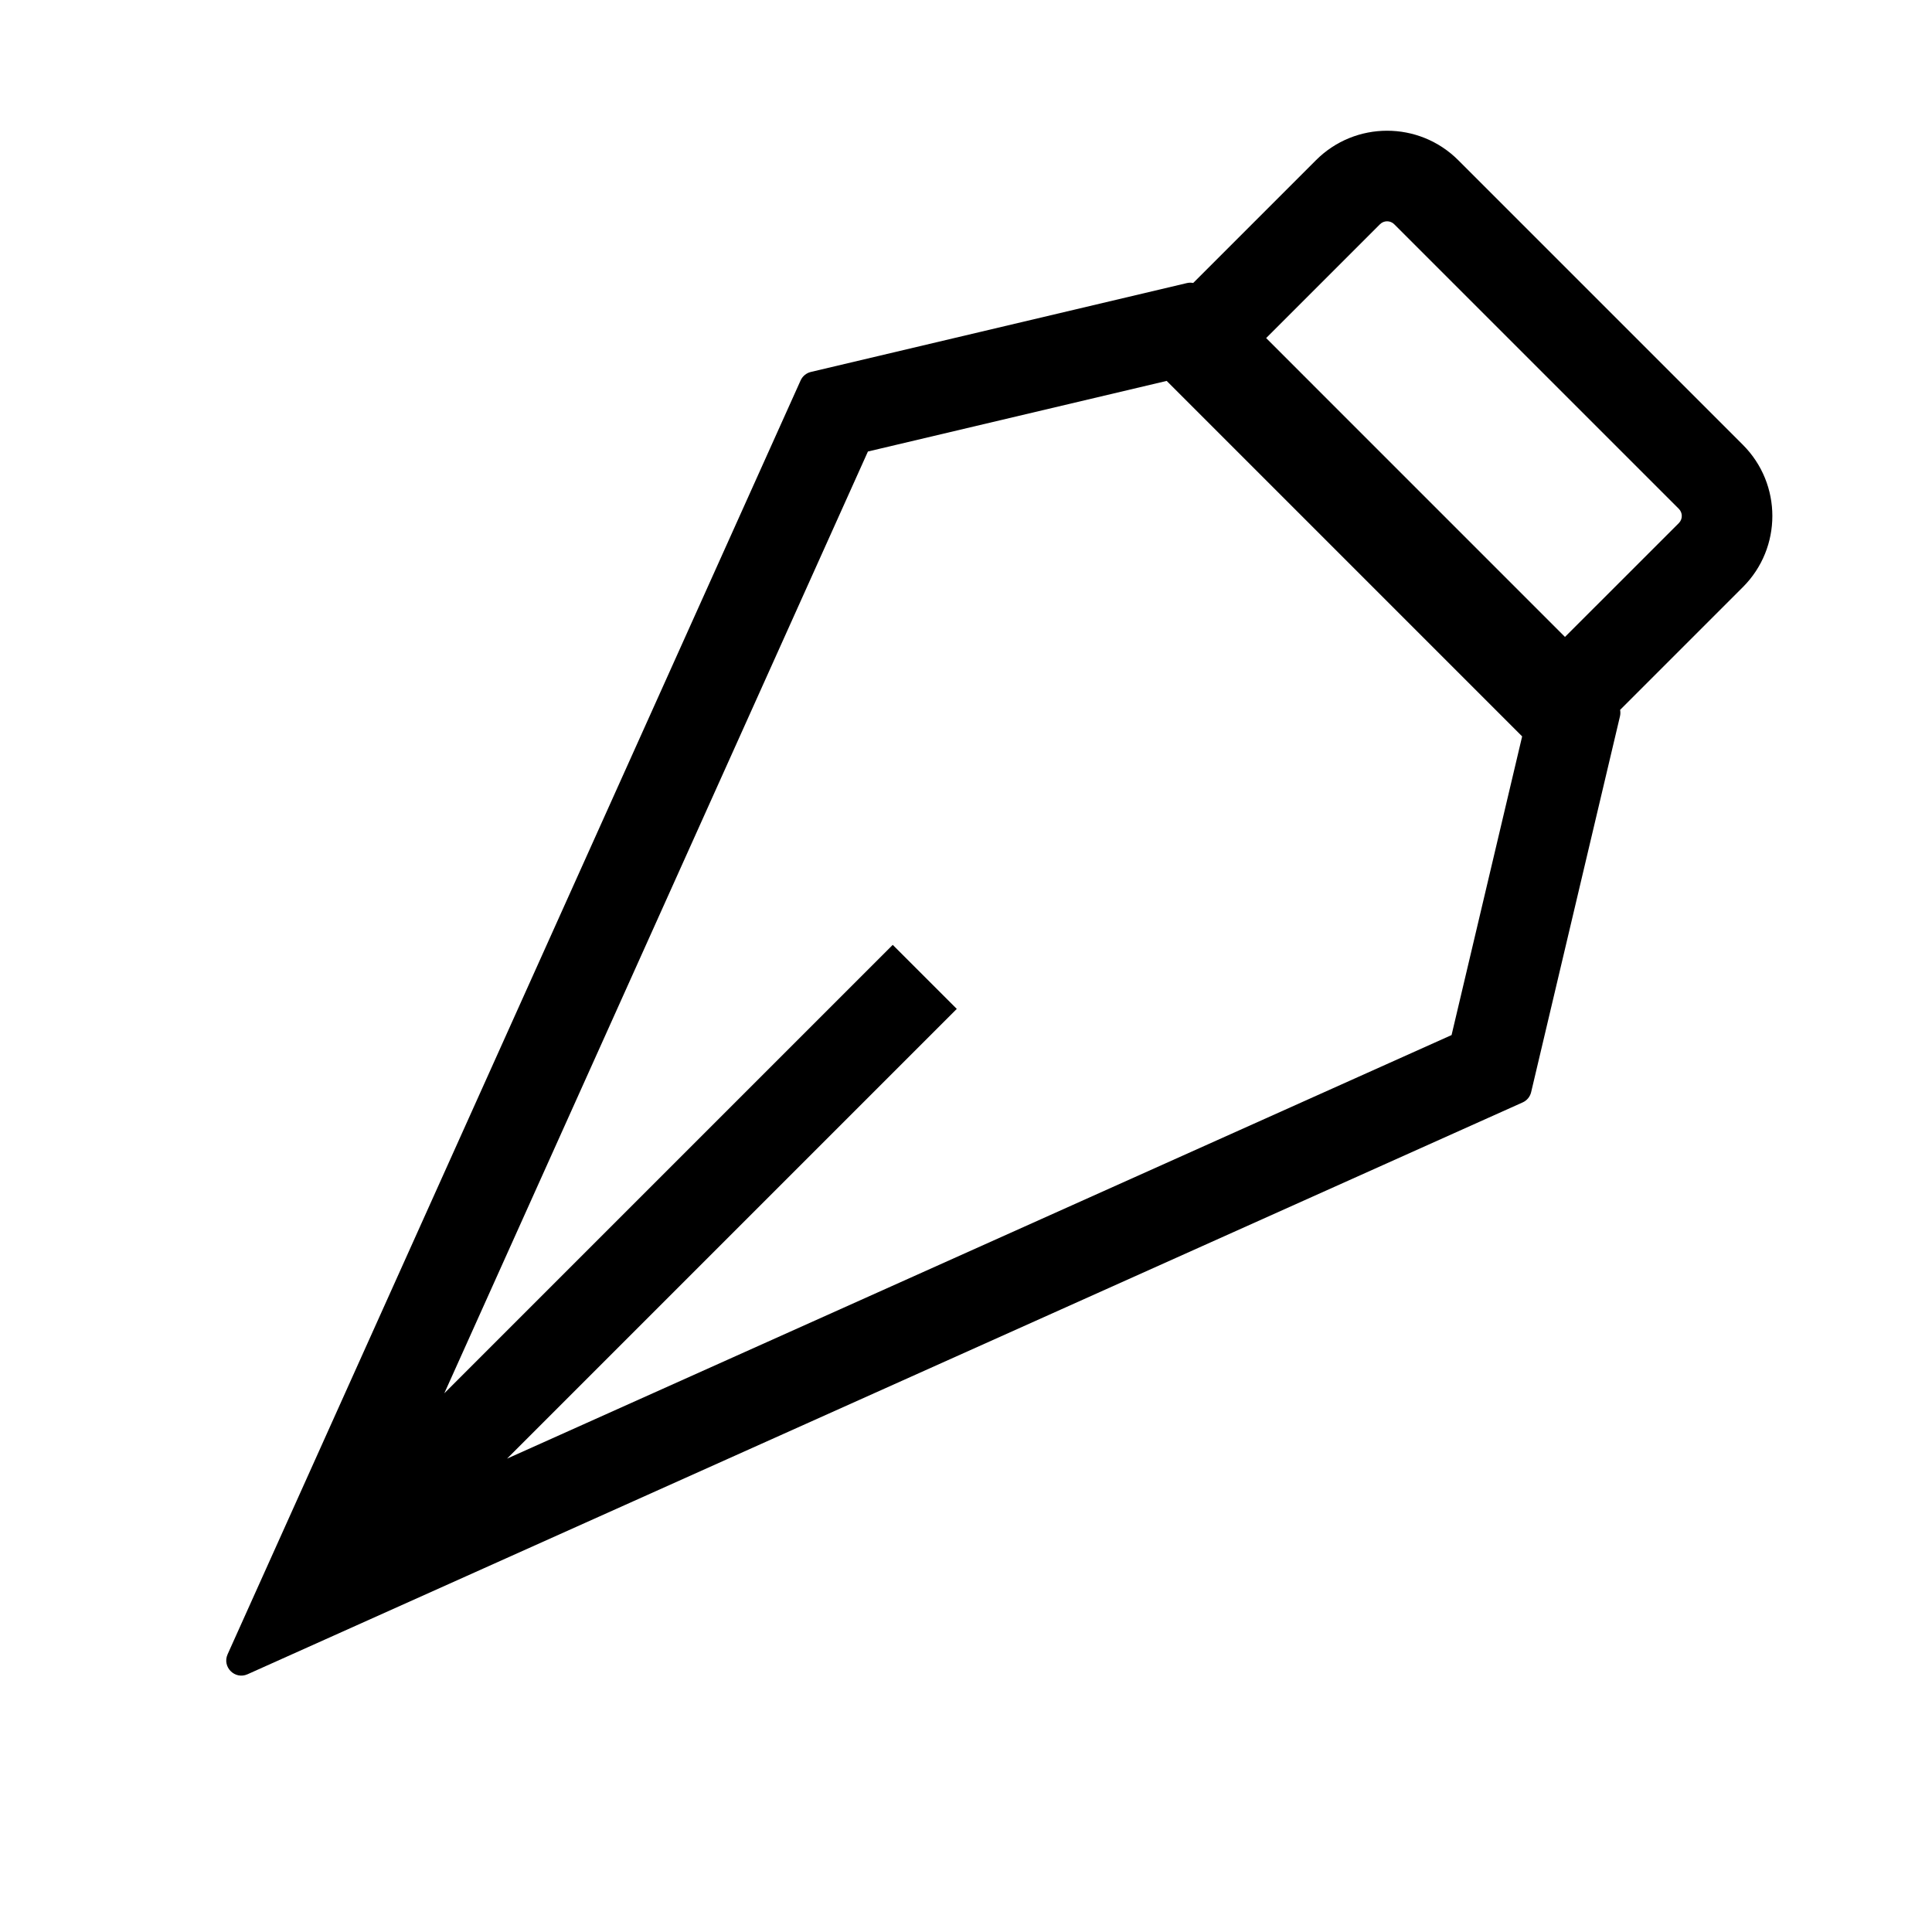 <svg width="64" height="64" viewBox="0 0 64 64" fill="none" xmlns="http://www.w3.org/2000/svg">
<path fill-rule="evenodd" clip-rule="evenodd" d="M53.668 23.516L57.735 19.449C59.037 18.147 59.037 16.037 57.735 14.735L48.307 5.307C47.005 4.005 44.894 4.005 43.593 5.307L39.526 9.374C39.457 9.36 39.385 9.361 39.314 9.378L26.862 12.321C26.711 12.357 26.585 12.461 26.521 12.603L7.54 54.8C7.351 55.22 7.781 55.65 8.2 55.462L50.438 36.52C50.581 36.457 50.685 36.331 50.721 36.179L53.664 23.727C53.68 23.657 53.681 23.585 53.668 23.516ZM46.185 7.428L55.614 16.856C55.744 16.986 55.744 17.198 55.614 17.328L51.842 21.099L41.943 11.199L45.714 7.428C45.844 7.298 46.055 7.298 46.185 7.428ZM48.085 34.288L16.797 48.319L31.695 33.421L29.573 31.3L14.718 46.155L28.751 14.957L38.648 12.618L50.423 24.394L48.085 34.288Z" fill="black"/>
</svg>
